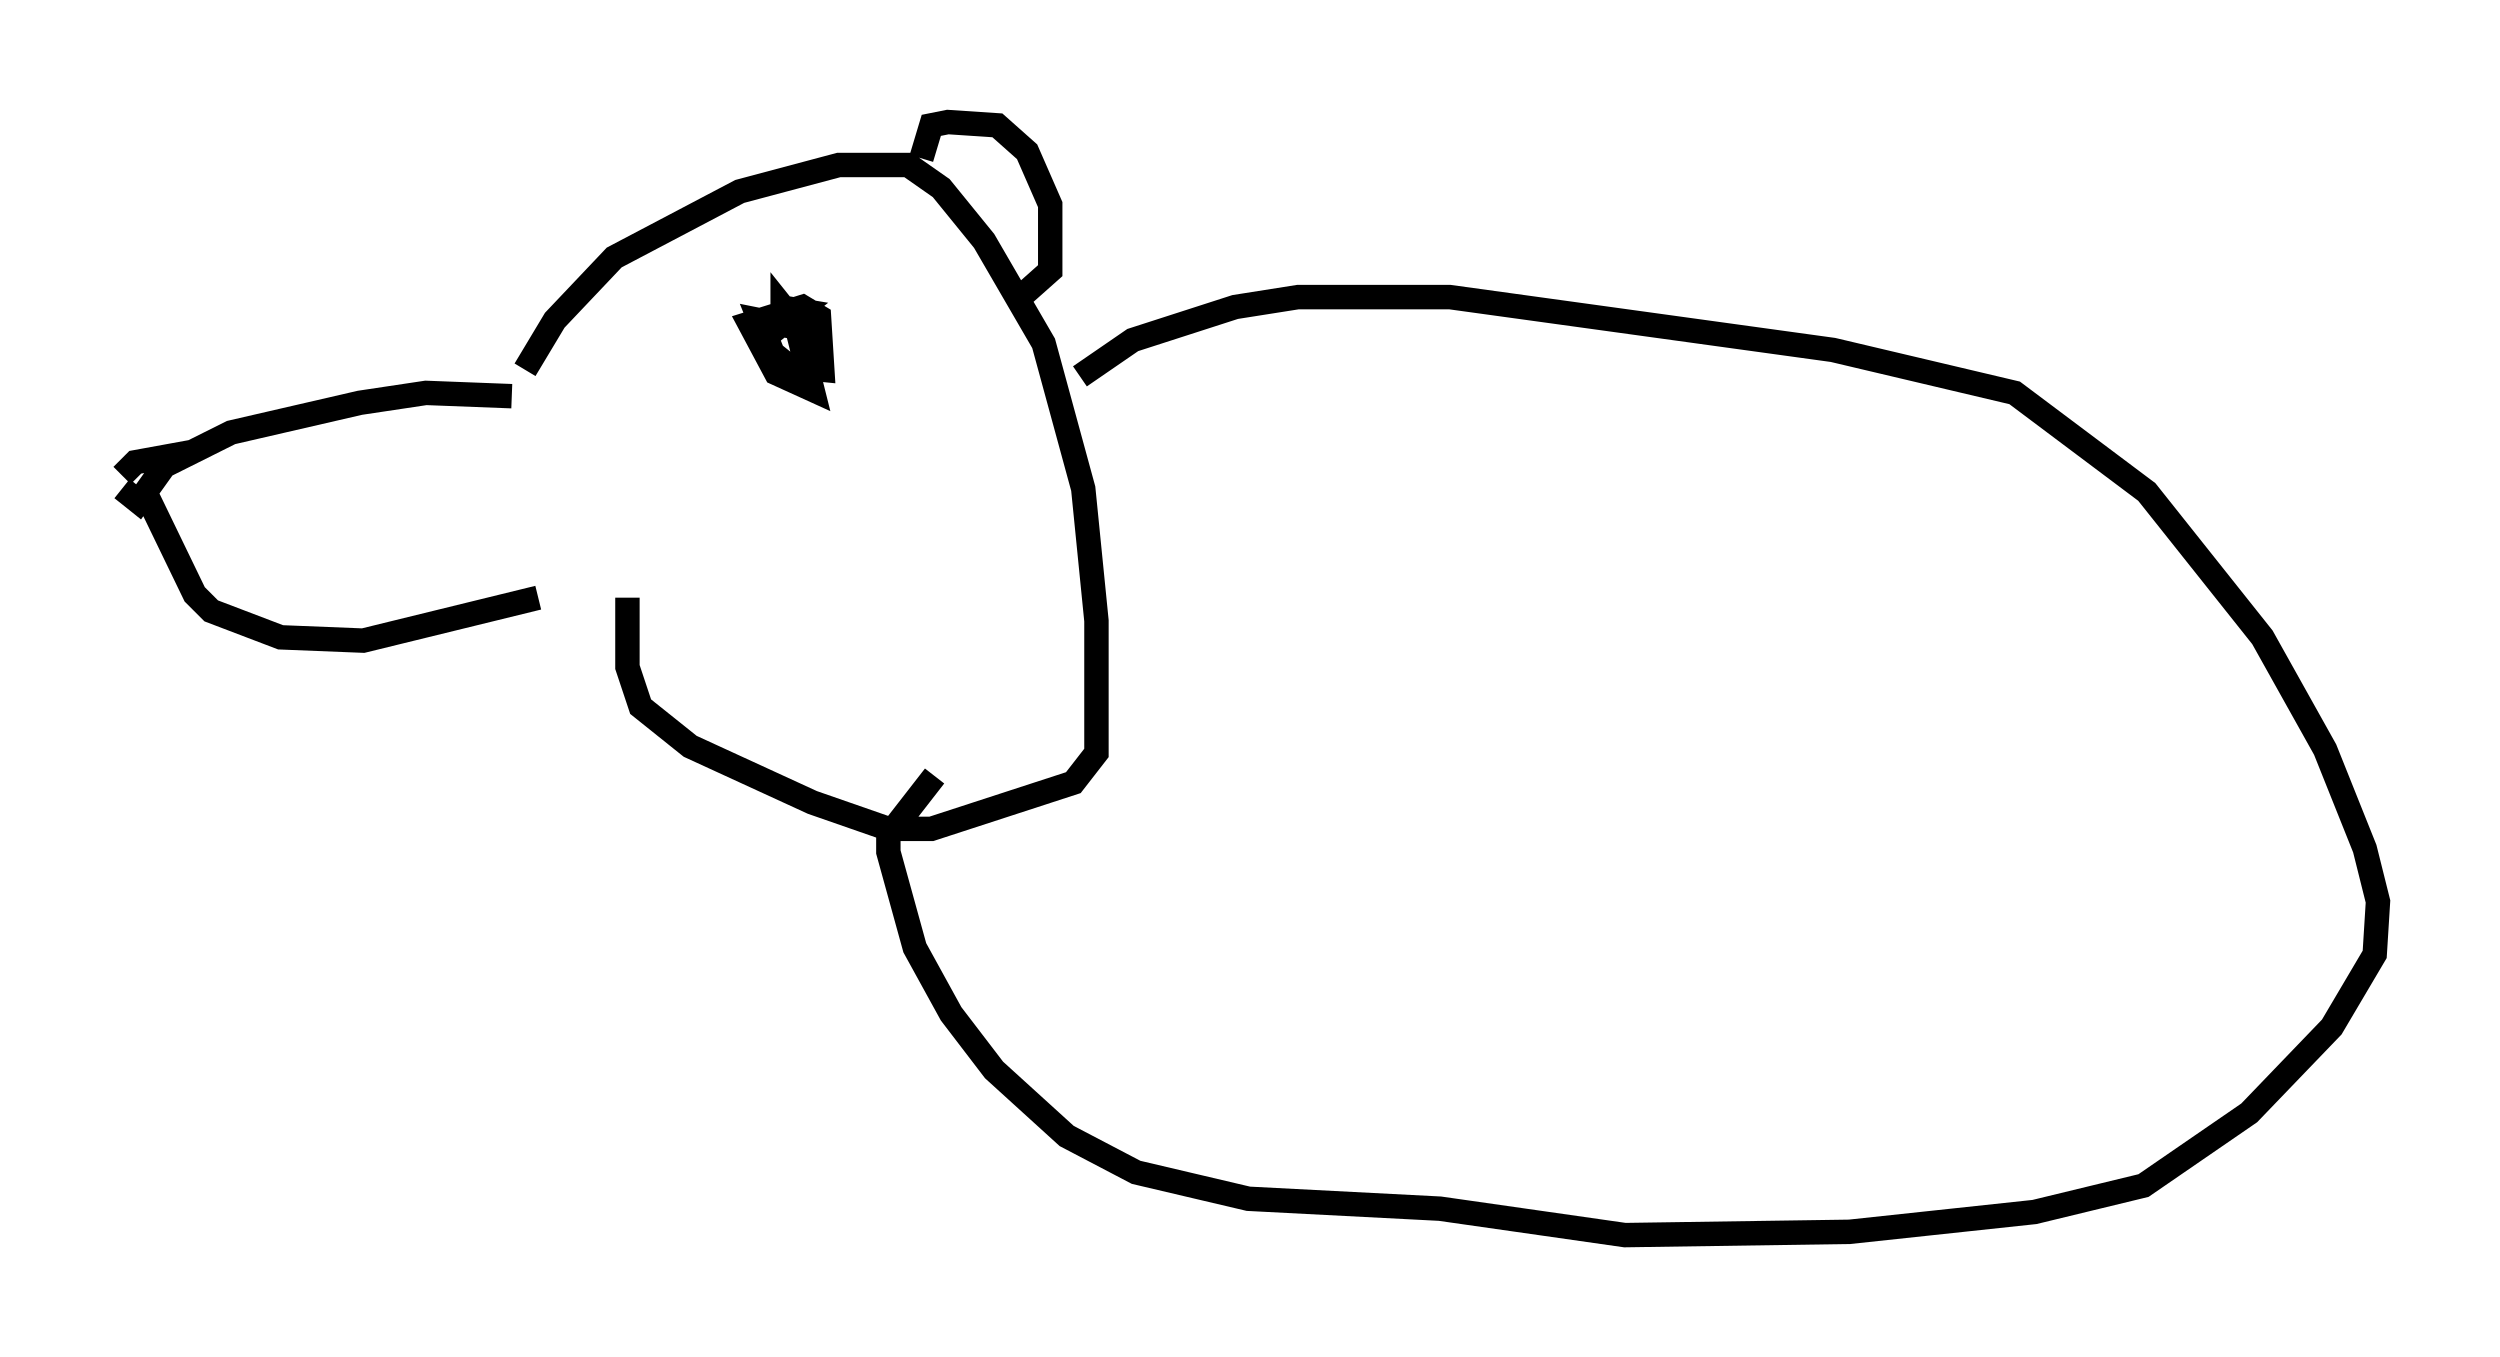 <?xml version="1.0" encoding="utf-8" ?>
<svg baseProfile="full" height="55.602" version="1.1" width="102.421" xmlns="http://www.w3.org/2000/svg" xmlns:ev="http://www.w3.org/2001/xml-events" xmlns:xlink="http://www.w3.org/1999/xlink"><defs /><rect fill="white" height="55.602" width="102.421" x="0" y="0" /><path d="M6.083, 19.073 m-1.083, 0.947 l0.677, 0.541 1.353, -1.894 l-1.488, 0.271 -0.541, 0.541 m1.759, -0.406 l2.706, -1.353 5.277, -1.218 l2.706, -0.406 3.518, 0.135 m-15.02, 3.924 l2.03, 4.195 0.677, 0.677 l2.842, 1.083 3.383, 0.135 l7.172, -1.759 m-0.541, -9.337 l1.218, -2.03 2.436, -2.571 l5.142, -2.706 4.059, -1.083 l2.842, 0.0 1.353, 0.947 l1.759, 2.165 2.436, 4.195 l1.624, 5.954 0.541, 5.413 l0.0, 5.413 -0.947, 1.218 l-5.819, 1.894 -1.759, 0.0 l-3.112, -1.083 -5.007, -2.3 l-2.03, -1.624 -0.541, -1.624 l0.0, -2.842 m12.043, -17.997 l0.406, -1.353 0.677, -0.135 l2.03, 0.135 1.218, 1.083 l0.947, 2.165 0.0, 2.706 l-1.218, 1.083 m-9.202, 0.677 l-0.677, -0.271 0.812, 0.135 l-0.677, 0.541 0.0, -0.677 l0.541, 0.677 0.677, 2.706 l-1.488, -0.677 -1.083, -2.03 l2.165, -0.677 0.677, 0.406 l0.135, 2.165 -1.353, -0.135 l-0.677, -0.541 -0.541, -1.353 l2.03, 0.406 0.271, 0.677 l-0.812, 0.406 m11.637, 0.812 l2.165, -1.488 4.195, -1.353 l2.571, -0.406 6.225, 0.0 l15.697, 2.165 7.442, 1.759 l5.413, 4.059 4.736, 5.954 l2.571, 4.601 1.624, 4.059 l0.541, 2.165 -0.135, 2.165 l-1.759, 2.977 -3.383, 3.518 l-4.33, 2.977 -4.465, 1.083 l-7.578, 0.812 -9.202, 0.135 l-7.578, -1.083 -7.848, -0.406 l-4.601, -1.083 -2.842, -1.488 l-2.977, -2.706 -1.759, -2.3 l-1.488, -2.706 -1.083, -3.924 l0.0, -0.677 1.894, -2.436 " fill="none" stroke="black" stroke-width="1" /></svg>